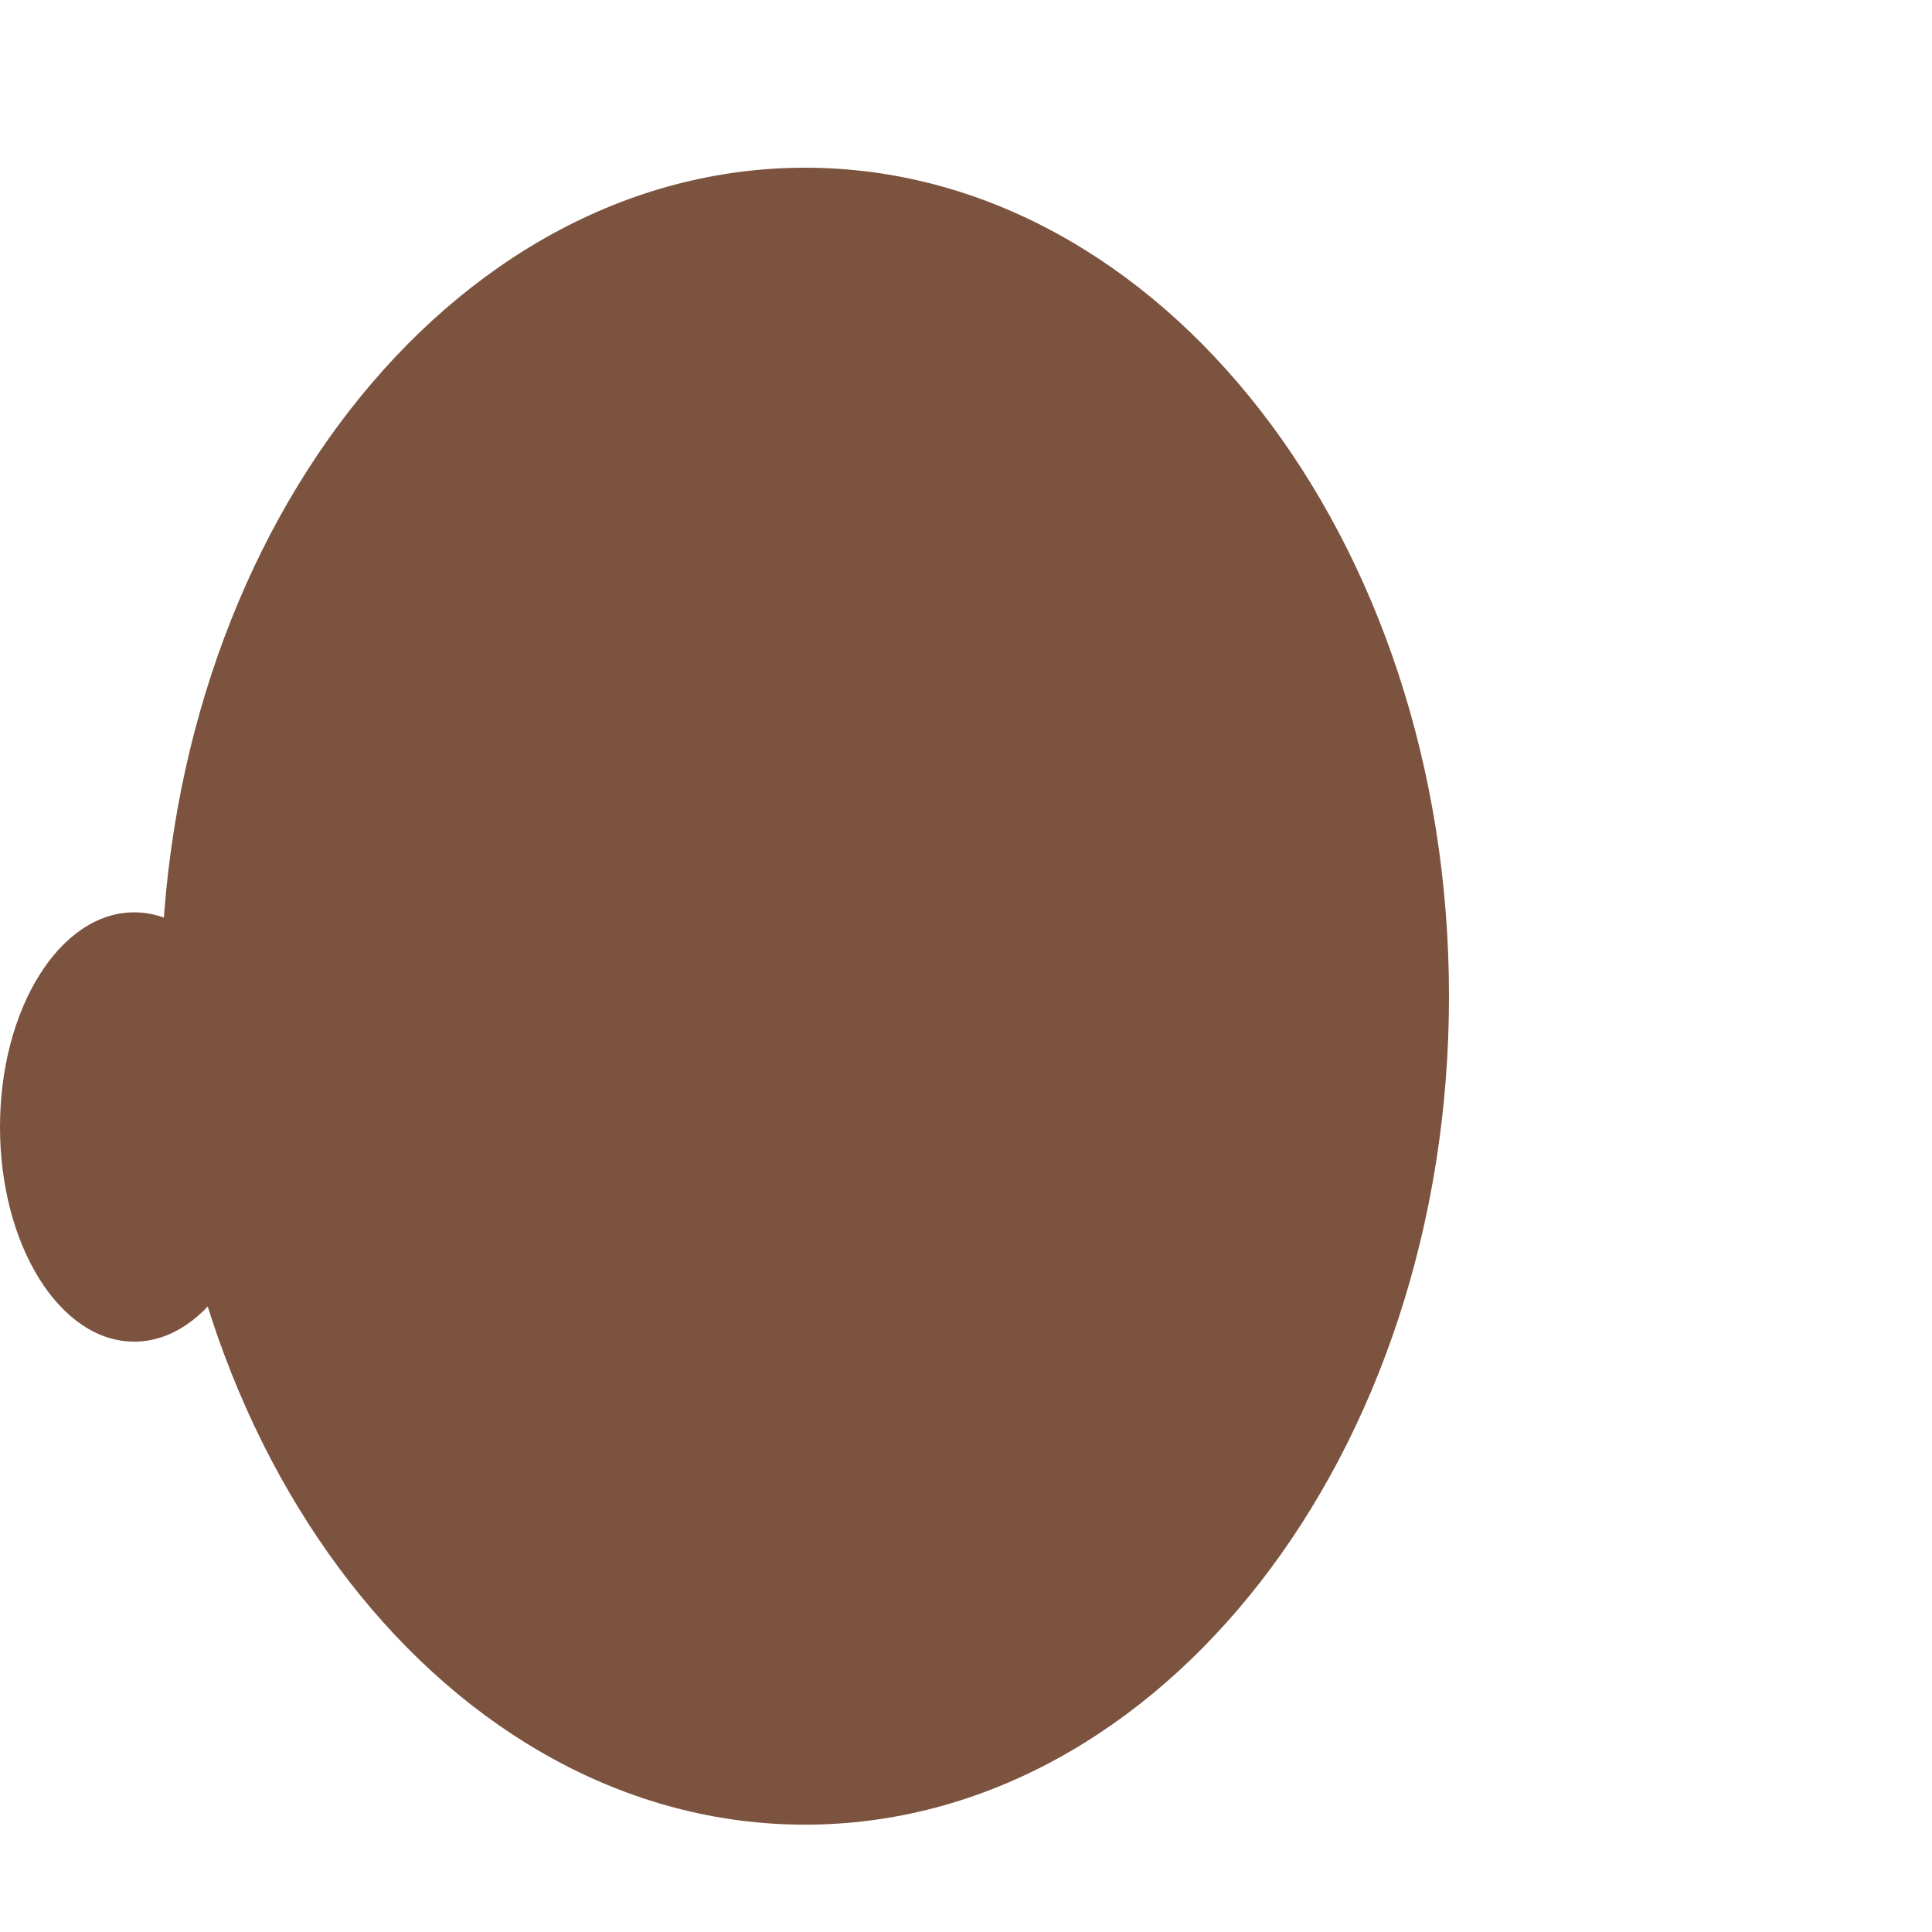 <svg xmlns="http://www.w3.org/2000/svg" viewBox="0 0 36 36">
  <path fill="#7C533E" d="M5 21c0 2.209-1.119 4-2.5 4S0 23.209 0 21s1.119-4 2.5-4S5 18.791 5 21z"/>
  <path fill="#7C533E" d="M3 18.562C3 10.037 8.373 3.125 15 3.125s12 6.912 12 15.438C27 27.088 21.627 34 15 34S3 27.088 3 18.562z"/>
</svg>
